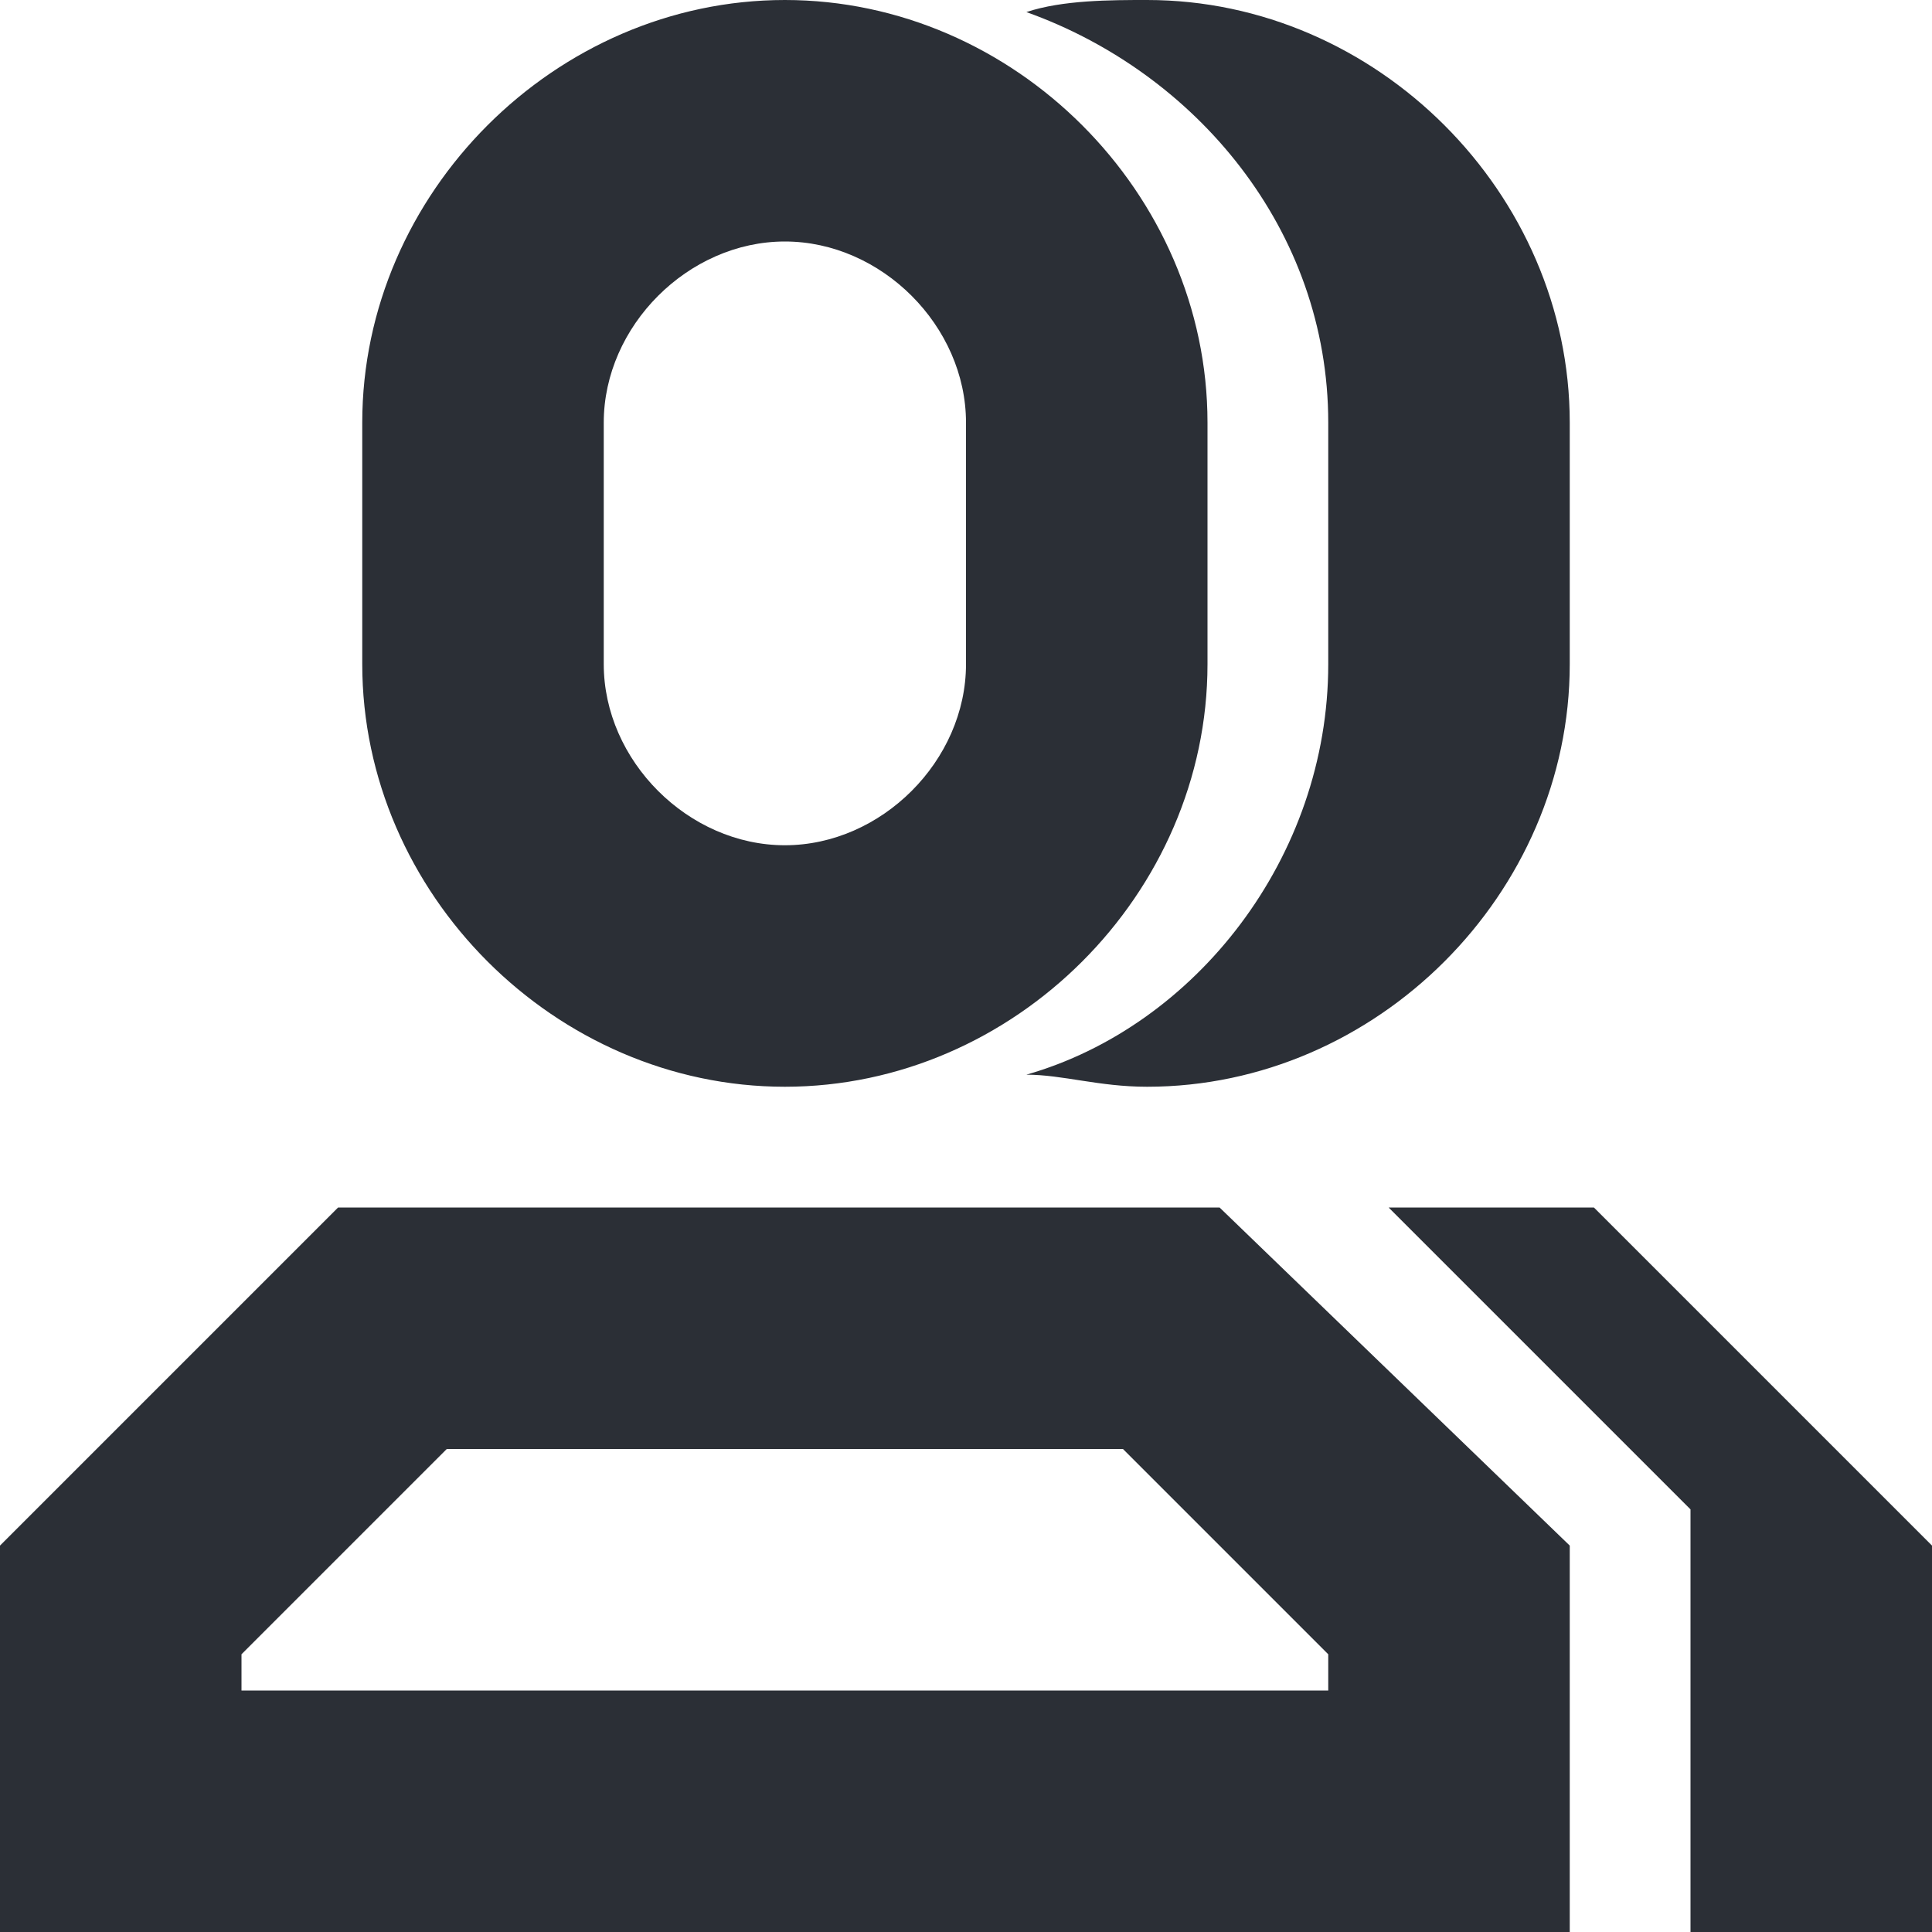 <svg 
 xmlns="http://www.w3.org/2000/svg"
 xmlns:xlink="http://www.w3.org/1999/xlink"
 width="16px" height="16px">
<path fill-rule="evenodd"  fill="rgb(43, 47, 54)"
 d="M11.000,13.700 L9.300,12.000 L3.700,12.000 L2.000,13.700 L2.000,14.000 L11.000,14.000 L11.000,13.700 ZM13.000,12.800 L13.000,16.000 L-0.000,16.000 L-0.000,12.800 L2.800,10.000 L10.100,10.000 L13.000,12.800 ZM11.500,10.000 L13.200,10.000 L16.000,12.800 L16.000,16.000 L14.000,16.000 L14.000,12.500 L11.500,10.000 ZM8.500,8.900 C9.900,8.500 11.000,7.100 11.000,5.500 L11.000,3.500 C11.000,1.900 9.900,0.600 8.500,0.100 C8.800,-0.000 9.200,-0.000 9.500,-0.000 C11.400,-0.000 13.000,1.600 13.000,3.500 L13.000,5.500 C13.000,7.400 11.400,9.000 9.500,9.000 C9.100,9.000 8.800,8.900 8.500,8.900 L8.500,8.900 ZM6.500,-0.000 C8.400,-0.000 10.000,1.600 10.000,3.500 L10.000,5.500 C10.000,7.400 8.400,9.000 6.500,9.000 C4.600,9.000 3.000,7.400 3.000,5.500 L3.000,3.500 C3.000,1.600 4.600,-0.000 6.500,-0.000 L6.500,-0.000 ZM6.500,2.000 C5.700,2.000 5.000,2.700 5.000,3.500 L5.000,5.500 C5.000,6.300 5.700,7.000 6.500,7.000 C7.300,7.000 8.000,6.300 8.000,5.500 L8.000,3.500 C8.000,2.700 7.300,2.000 6.500,2.000 L6.500,2.000 Z"/>
</svg>
